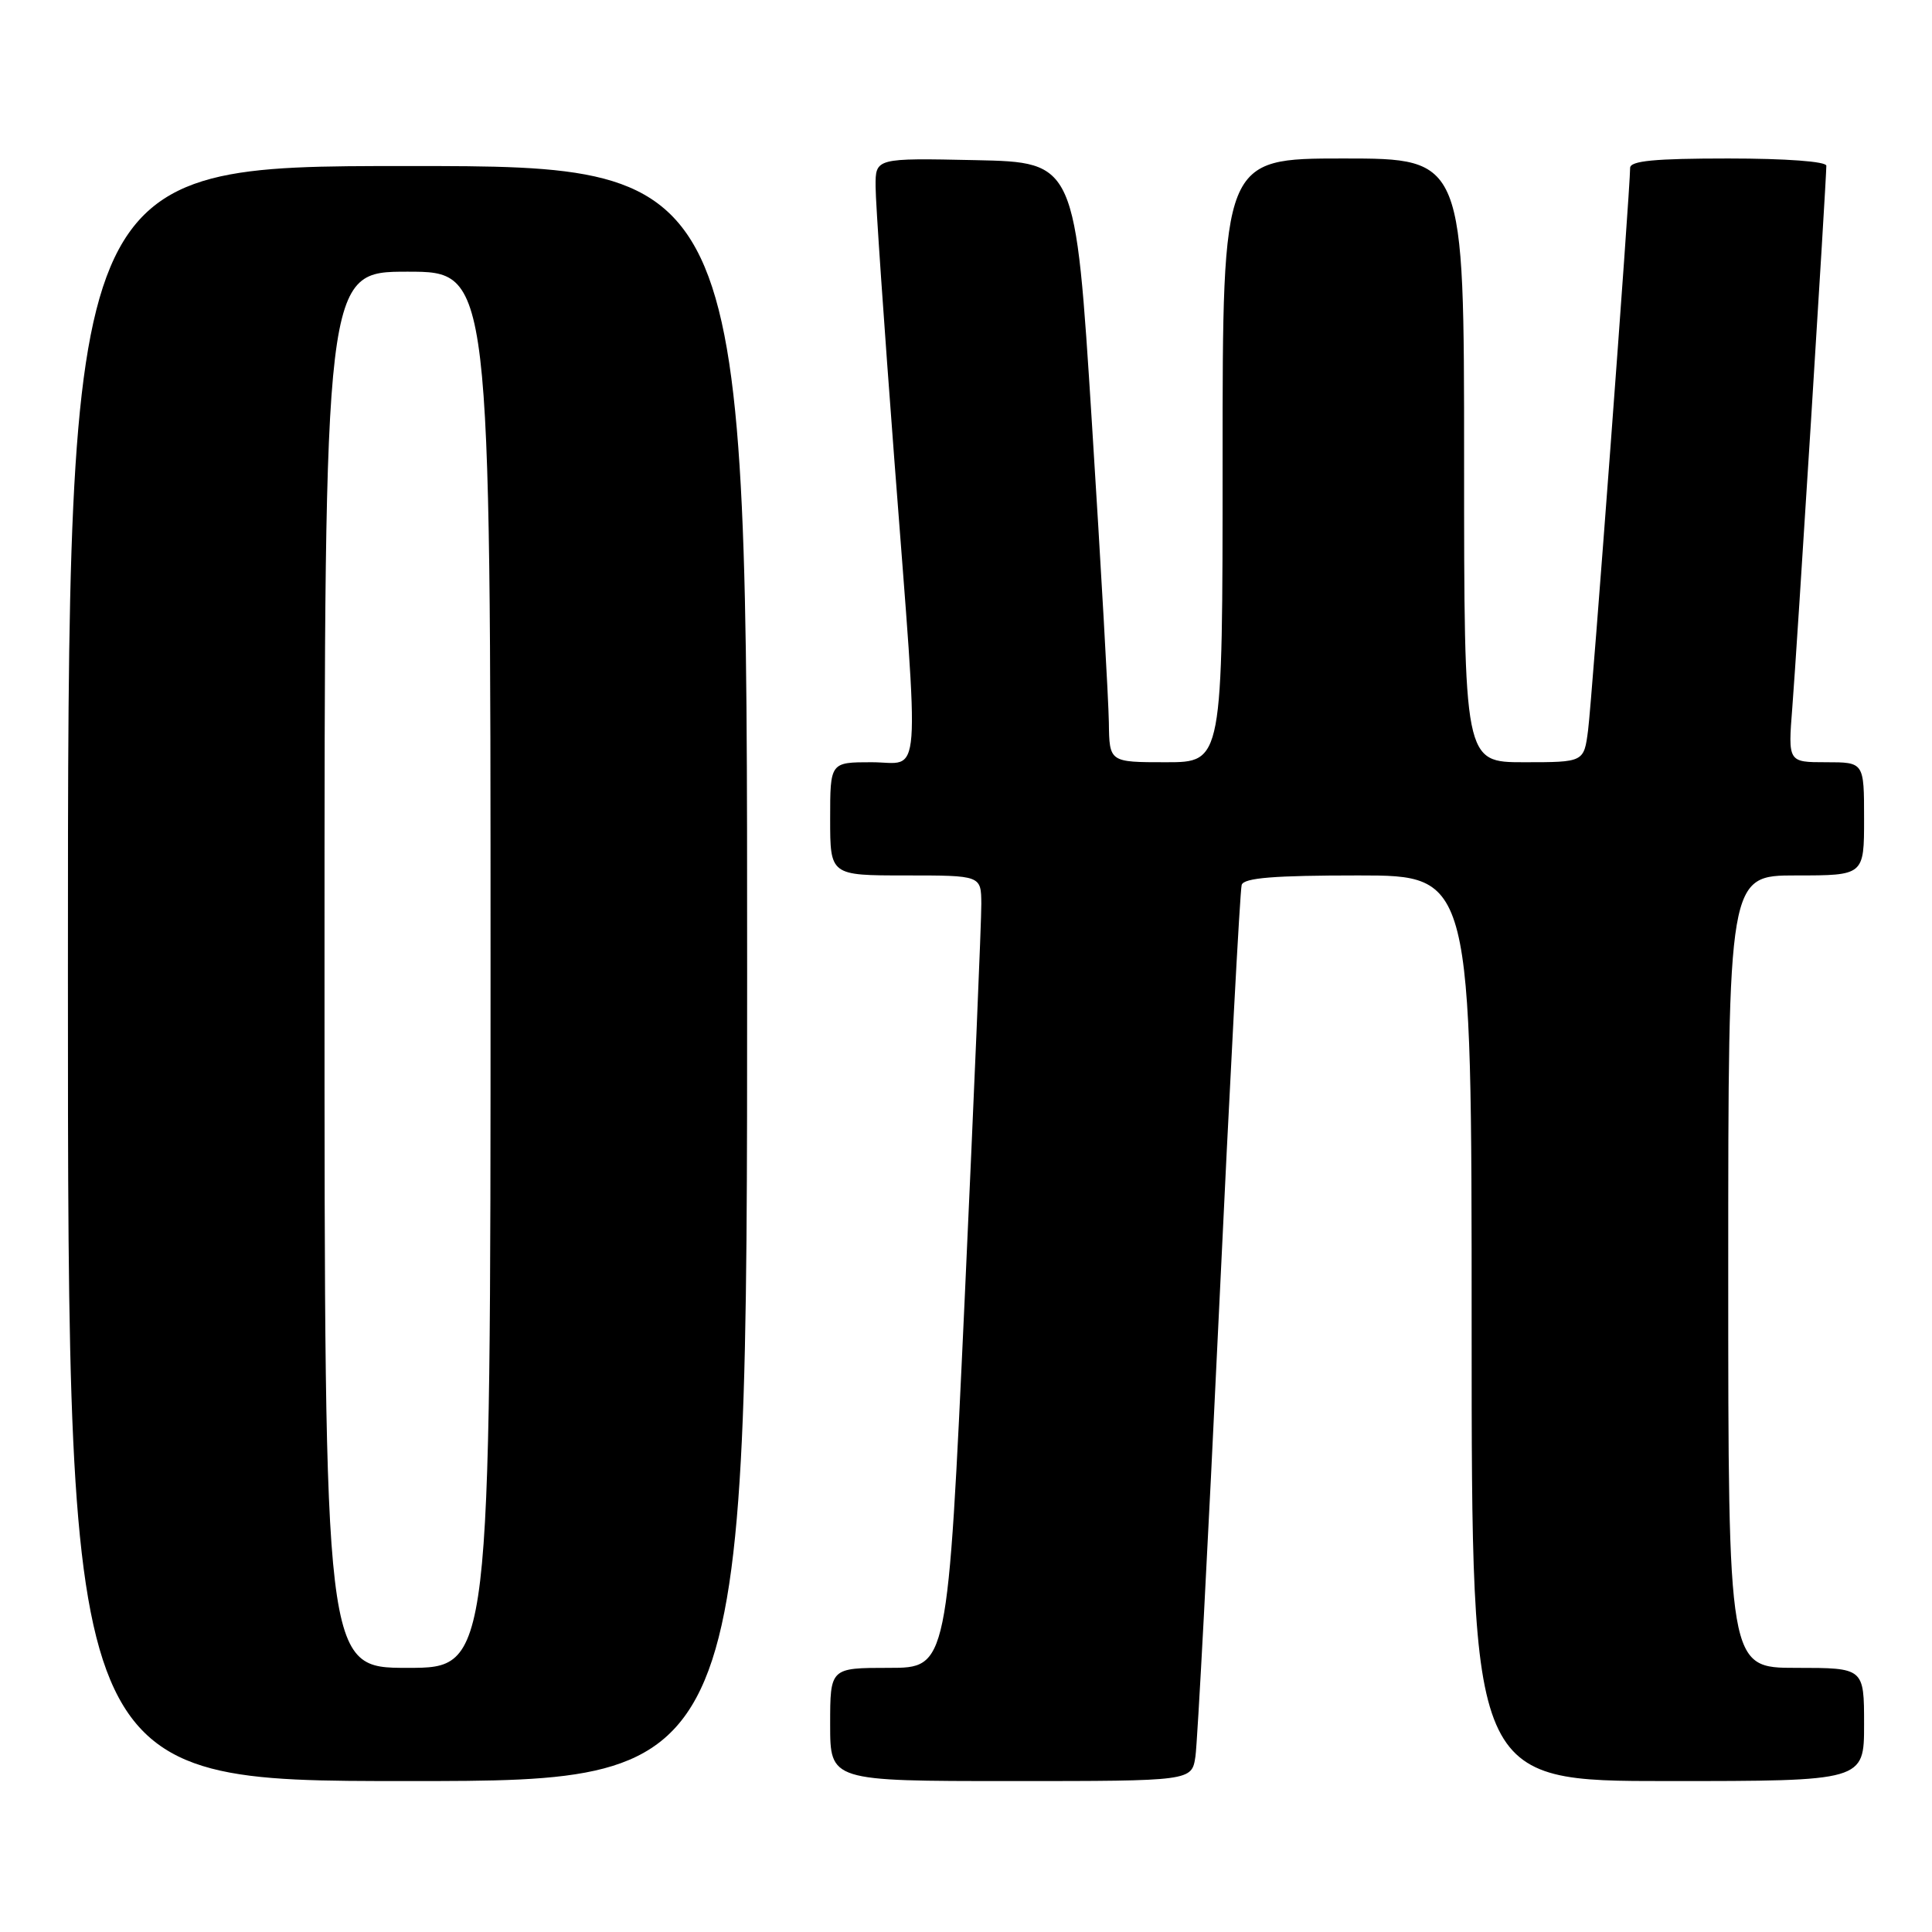 <?xml version="1.0" encoding="UTF-8" standalone="no"?>
<!DOCTYPE svg PUBLIC "-//W3C//DTD SVG 1.1//EN" "http://www.w3.org/Graphics/SVG/1.1/DTD/svg11.dtd" >
<svg xmlns="http://www.w3.org/2000/svg" xmlns:xlink="http://www.w3.org/1999/xlink" version="1.1" viewBox="0 0 256 256">
 <g >
 <path fill="currentColor"
d=" M 99.00 129.00 C 99.00 22.00 99.00 22.00 54.00 22.00 C 9.00 22.00 9.00 22.00 9.00 129.00 C 9.00 236.00 9.00 236.00 54.00 236.00 C 99.00 236.00 99.00 236.00 99.00 129.00 Z  M 158.40 232.75 C 158.67 230.96 160.07 204.53 161.51 174.00 C 162.95 143.47 164.31 117.94 164.53 117.25 C 164.83 116.32 168.83 116.00 179.97 116.00 C 195.00 116.00 195.00 116.00 195.00 176.00 C 195.00 236.00 195.00 236.00 221.00 236.00 C 247.00 236.00 247.00 236.00 247.00 228.50 C 247.00 221.00 247.00 221.00 238.00 221.00 C 229.00 221.00 229.00 221.00 229.00 168.50 C 229.00 116.00 229.00 116.00 238.00 116.00 C 247.00 116.00 247.00 116.00 247.00 108.50 C 247.00 101.00 247.00 101.00 241.96 101.00 C 236.92 101.00 236.92 101.00 237.49 93.75 C 238.06 86.65 242.00 23.86 242.00 21.96 C 242.00 21.40 236.67 21.00 229.00 21.00 C 219.27 21.00 216.00 21.31 216.00 22.25 C 216.00 25.11 210.94 92.85 210.43 96.75 C 209.88 101.00 209.88 101.00 201.94 101.00 C 194.00 101.00 194.00 101.00 194.00 61.00 C 194.00 21.00 194.00 21.00 178.00 21.00 C 162.00 21.00 162.00 21.00 162.00 61.00 C 162.00 101.00 162.00 101.00 154.50 101.00 C 147.00 101.00 147.00 101.00 146.93 95.75 C 146.89 92.86 145.88 74.97 144.68 56.00 C 142.50 21.50 142.50 21.50 129.25 21.22 C 116.00 20.94 116.00 20.94 116.02 24.72 C 116.02 26.80 117.15 43.12 118.51 61.00 C 121.87 105.09 122.17 101.00 115.50 101.00 C 110.00 101.00 110.00 101.00 110.00 108.50 C 110.00 116.00 110.00 116.00 120.00 116.00 C 130.00 116.00 130.00 116.00 130.03 119.75 C 130.05 121.81 129.05 145.44 127.82 172.25 C 125.57 221.00 125.57 221.00 117.78 221.00 C 110.00 221.00 110.00 221.00 110.00 228.50 C 110.00 236.00 110.00 236.00 133.95 236.00 C 157.91 236.00 157.91 236.00 158.40 232.75 Z  M 43.00 128.50 C 43.00 36.00 43.00 36.00 54.00 36.00 C 65.00 36.00 65.00 36.00 65.00 128.50 C 65.00 221.00 65.00 221.00 54.00 221.00 C 43.00 221.00 43.00 221.00 43.00 128.50 Z "/>
</g>
</svg>